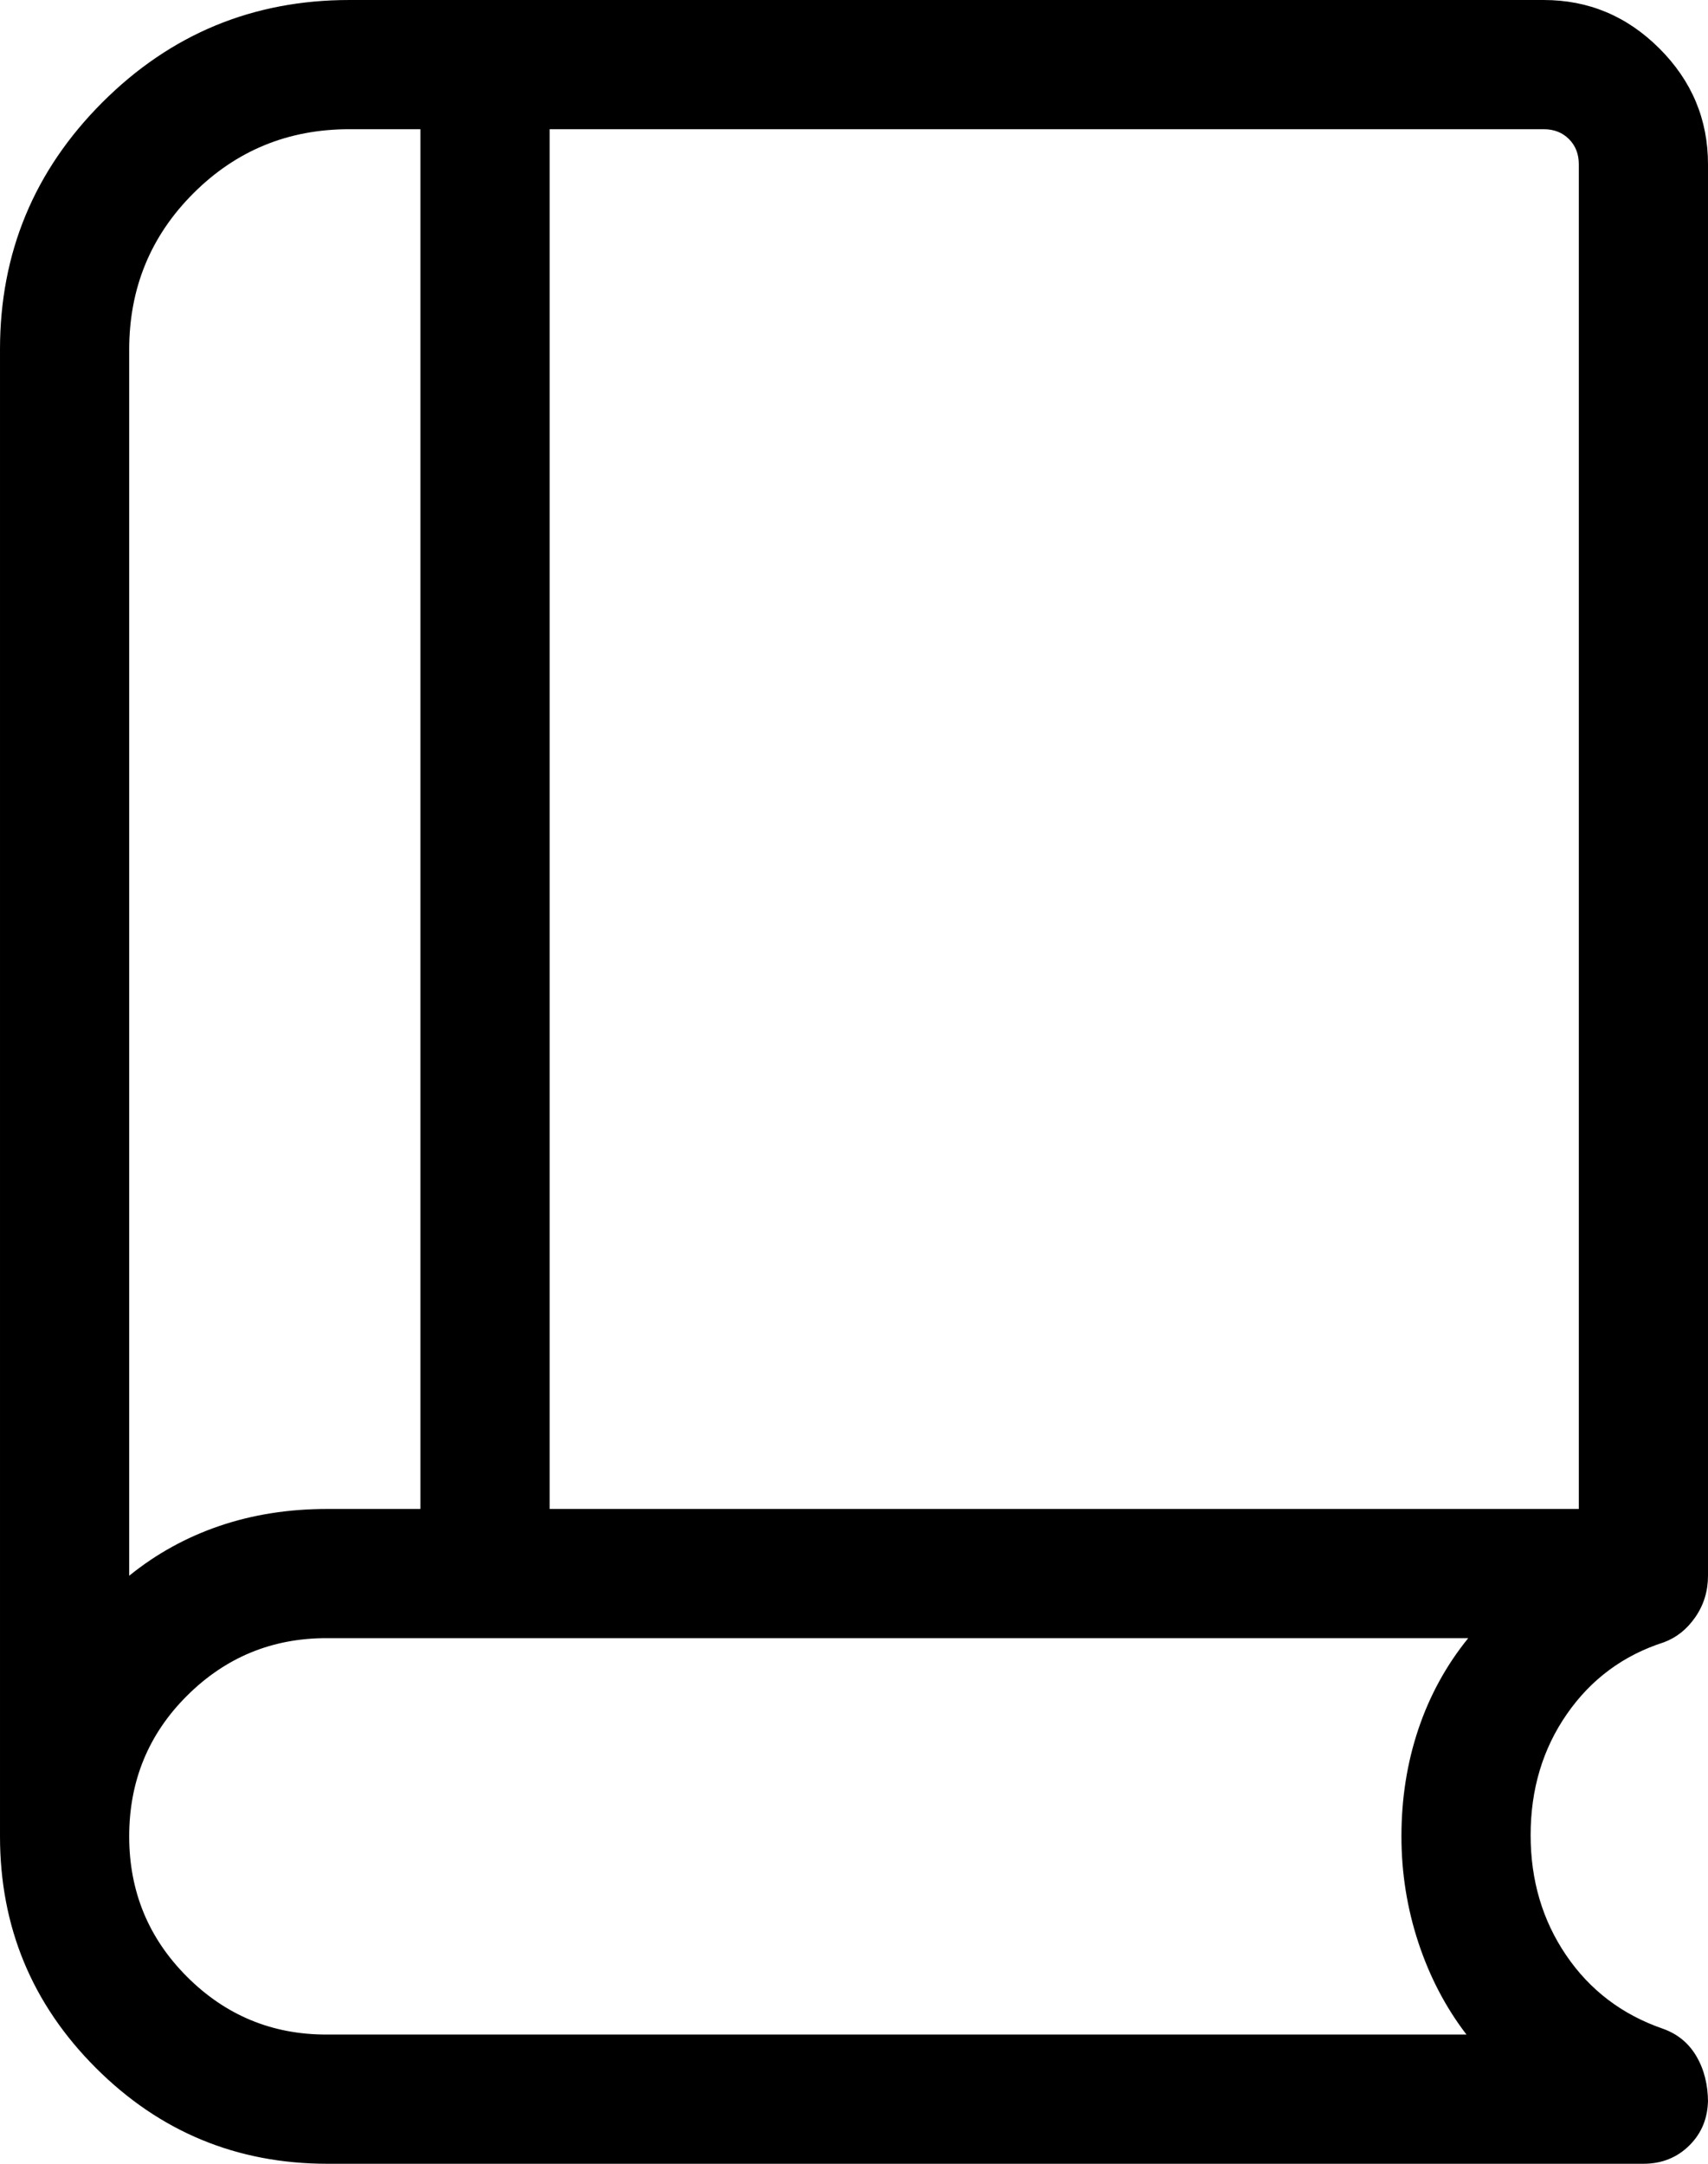 <svg xmlns="http://www.w3.org/2000/svg" viewBox="180 -860 600 760"><path d="M225.385-306.537q14.231-11.539 31.731-17.501 17.5-5.961 37.884-5.961h32.693v-484.616h-25q-32.244 0-54.776 22.532-22.532 22.532-22.532 54.901v430.645Zm147.691-23.462h361.539v-472.307q0-5.385-3.462-8.847-3.462-3.462-8.847-3.462h-349.23v484.616Zm-147.691 23.462v-500.385 500.385ZM295-100.001q-47.664 0-81.331-33.668-33.668-33.667-33.668-81.331v-522.307q0-50.78 35.956-86.736t86.736-35.956h419.613q23.596 0 40.645 17.048 17.048 17.049 17.048 40.645v495.767q0 8.081-4.423 14.502-4.424 6.421-11.116 8.883-21.308 6.846-34.038 25.202-12.731 18.357-12.731 42.539 0 23.797 12.472 42.157 12.471 18.361 33.913 25.794 7.743 2.718 11.833 9.667 4.09 6.948 4.09 16.256v-1.154q0 9.746-6.515 16.219-6.514 6.473-16.177 6.473H295Zm-.366-45.384h400.52q-10.924-14.231-16.885-32.273-5.962-18.041-5.962-37.342 0-20 5.962-37.693 5.961-17.692 17.5-31.923H294.674q-28.674 0-48.981 20.225-20.308 20.224-20.308 49.406 0 28.985 20.308 49.292 20.307 20.308 48.941 20.308Z"/></svg>